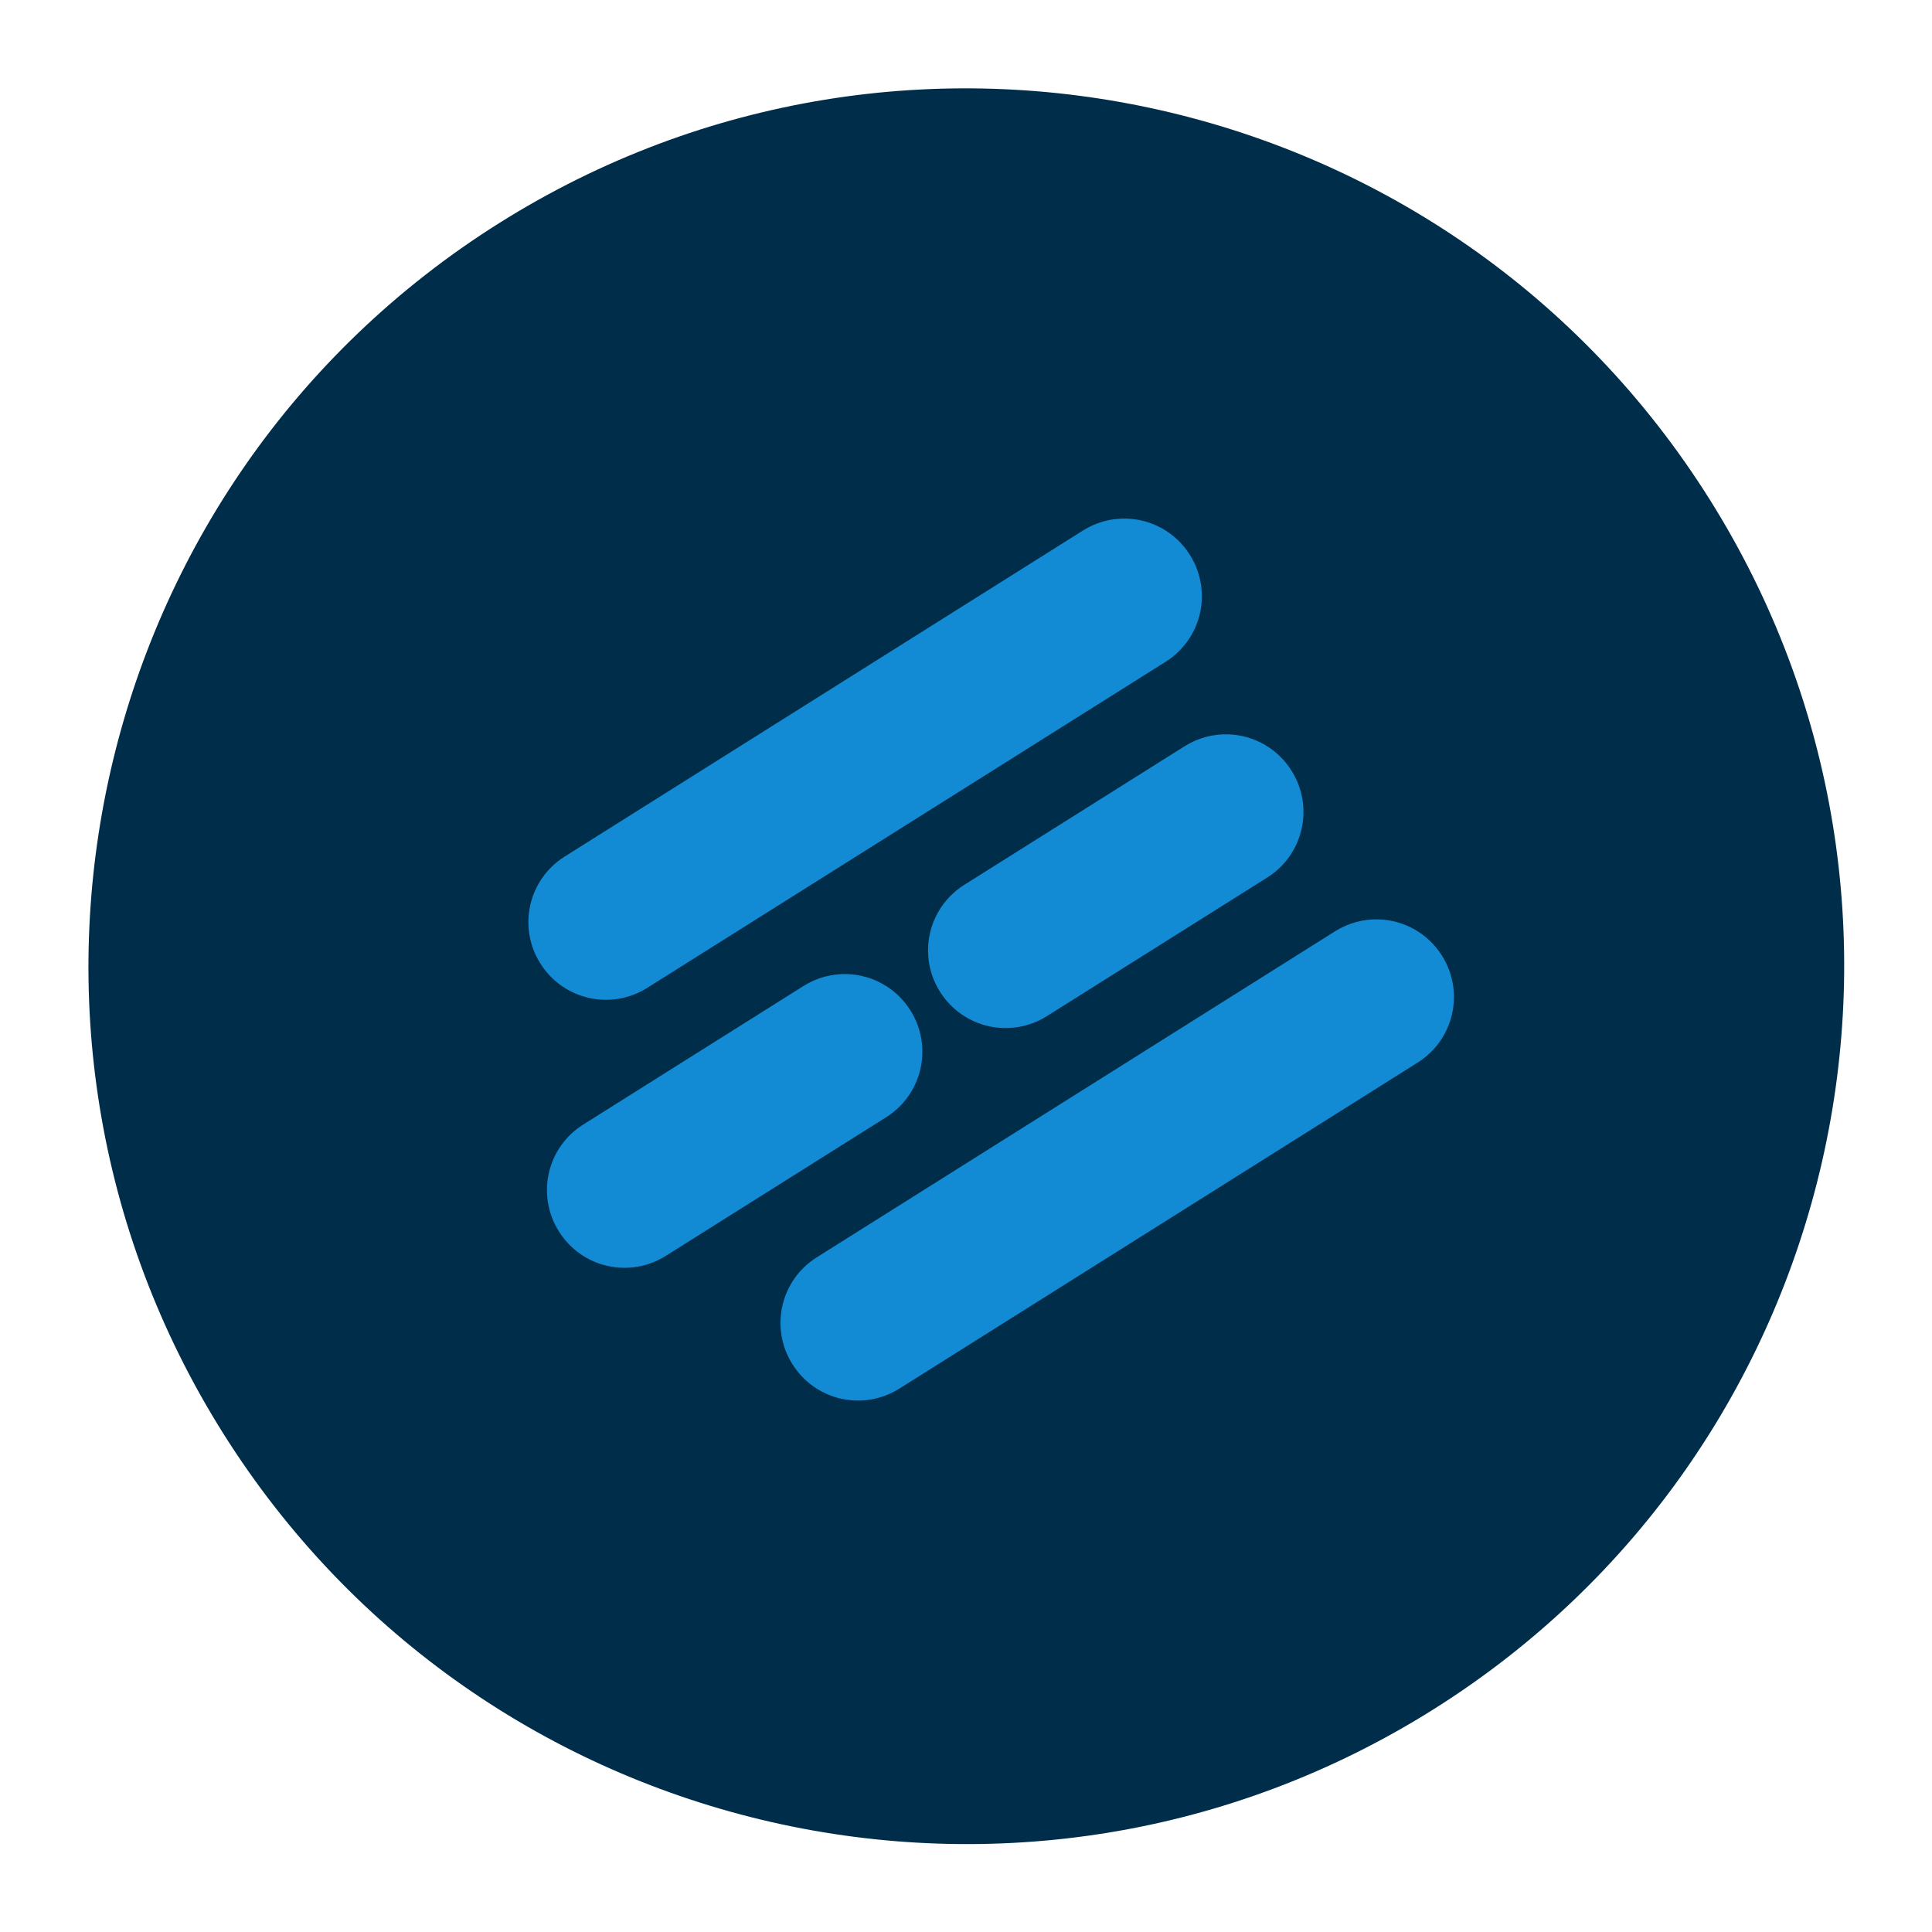 <?xml version="1.0" encoding="UTF-8" standalone="no"?>
<!-- Created with Inkscape (http://www.inkscape.org/) -->

<svg
   xmlns:dc="http://purl.org/dc/elements/1.1/"
   xmlns:cc="http://creativecommons.org/ns#"
   xmlns:rdf="http://www.w3.org/1999/02/22-rdf-syntax-ns#"
   xmlns:svg="http://www.w3.org/2000/svg"
   xmlns="http://www.w3.org/2000/svg"
   xmlns:sodipodi="http://sodipodi.sourceforge.net/DTD/sodipodi-0.dtd"
   xmlns:inkscape="http://www.inkscape.org/namespaces/inkscape"
   version="1.1"
   id="svg6404"
   xml:space="preserve"
   width="725.69"
   height="725.688"
   viewBox="0 0 725.69 725.688"
   sodipodi:docname="erlite-icon.svg"
   inkscape:version="0.92.4 (5da689c313, 2019-01-14)"><defs
     id="defs6408" /><sodipodi:namedview
     pagecolor="#ffffff"
     bordercolor="#666666"
     borderopacity="1"
     objecttolerance="10"
     gridtolerance="10"
     guidetolerance="10"
     inkscape:pageopacity="0"
     inkscape:pageshadow="2"
     inkscape:window-width="1366"
     inkscape:window-height="745"
     id="namedview6406"
     showgrid="false"
     inkscape:zoom="0.36157878"
     inkscape:cx="390.60224"
     inkscape:cy="298.95608"
     inkscape:window-x="-8"
     inkscape:window-y="-8"
     inkscape:window-maximized="1"
     inkscape:current-layer="g6412"
     fit-margin-top="0"
     fit-margin-left="0"
     fit-margin-right="0"
     fit-margin-bottom="0" /><g
     id="g6412"
     inkscape:groupmode="layer"
     inkscape:label="erlite"
     transform="matrix(1.333,0,0,1.333,-198.414,-34.007)"><g
       id="g6967"
       transform="matrix(0.909,0,0,0.909,38.502,27.224)"><path
         d="m 651.266,152.758 c 80.011,127.203 41.761,295.183 -85.442,375.199 -127.203,80.016 -295.183,41.762 -375.199,-85.441 -80.016,-127.2 -41.762,-295.184 85.441,-375.2 127.204,-80.011 295.184,-41.757 375.2,85.442 z"
         style="fill:#002e4a;fill-opacity:1;fill-rule:evenodd;stroke:none"
         id="path6416"
         inkscape:connector-curvature="0" /><path
         d="m 470.664,158.879 c -4.621,-0.149 -9.336,1.039 -13.566,3.699 L 296.449,263.633 c -11.273,7.094 -14.644,21.879 -7.551,33.152 7.09,11.27 21.875,14.641 33.149,7.547 L 482.699,203.277 c 11.274,-7.089 14.641,-21.875 7.551,-33.148 -4.434,-7.047 -11.879,-11.004 -19.586,-11.25 z m 31.504,66.883 c -4.625,-0.149 -9.348,1.039 -13.574,3.695 l -68.254,42.938 c -11.274,7.093 -14.641,21.878 -7.551,33.152 7.09,11.269 21.875,14.641 33.149,7.547 l 68.261,-42.934 c 11.274,-7.094 14.637,-21.879 7.543,-33.152 -4.429,-7.043 -11.867,-11 -19.574,-11.246 z m 46.652,57.359 c -4.625,-0.148 -9.347,1.039 -13.574,3.695 L 374.594,387.875 c -11.274,7.09 -14.633,21.875 -7.543,33.148 7.09,11.274 21.867,14.633 33.14,7.543 L 560.844,327.512 c 11.273,-7.094 14.64,-21.871 7.551,-33.145 -4.434,-7.043 -11.868,-11 -19.575,-11.246 z m -164.789,16.957 c -4.621,-0.148 -9.343,1.039 -13.574,3.699 l -68.262,42.938 c -11.273,7.09 -14.632,21.875 -7.539,33.148 7.09,11.274 21.867,14.641 33.141,7.551 l 68.262,-42.937 c 11.273,-7.09 14.64,-21.875 7.55,-33.149 -4.433,-7.047 -11.871,-11.004 -19.578,-11.25 z"
         style="fill:#128bd4;fill-opacity:1;fill-rule:evenodd;stroke:none"
         id="path6418"
         inkscape:connector-curvature="0" /></g></g></svg>